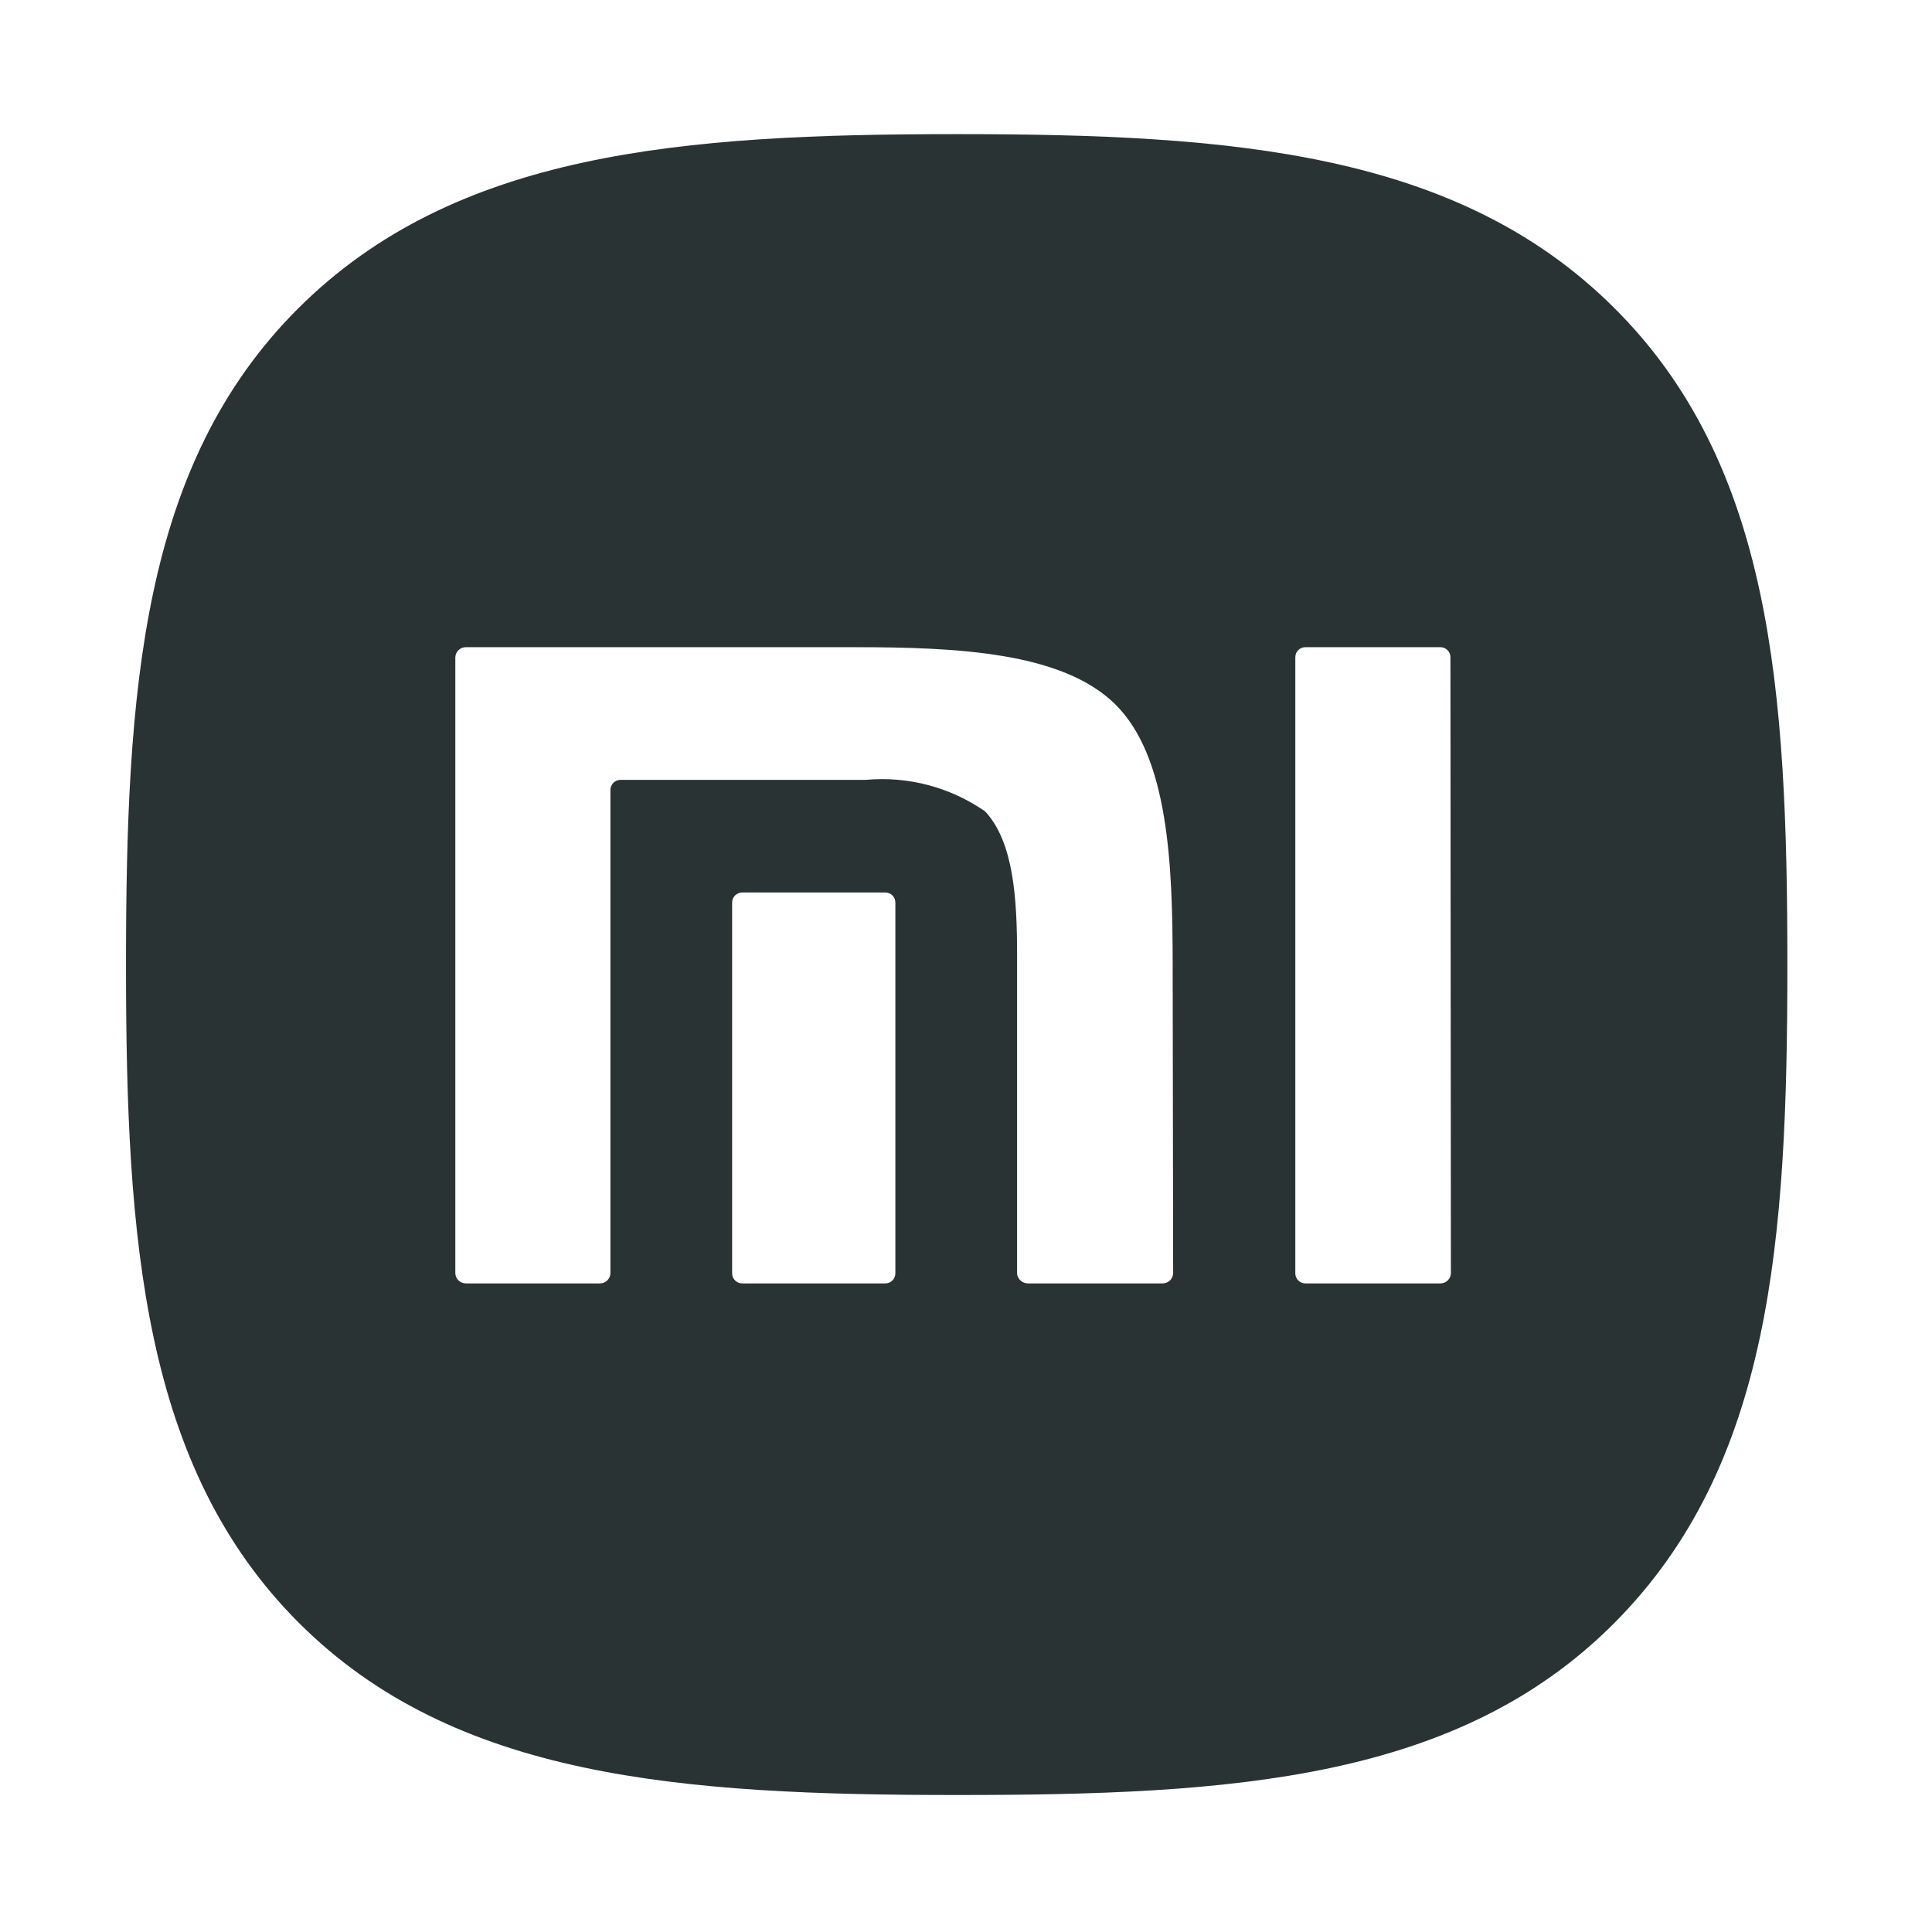 <svg width="64" height="64" viewBox="0 0 64 64" fill="none" xmlns="http://www.w3.org/2000/svg">
<path d="M53.47 10.198C48.285 5.028 40.822 4.443 31.7 4.443C22.577 4.443 15.083 5.028 9.881 10.213C4.68 15.399 4.174 22.862 4.174 32C4.174 41.138 4.743 48.601 9.897 53.755C15.051 58.909 22.545 59.462 31.7 59.462C40.854 59.462 48.3 58.972 53.486 53.755C58.672 48.538 59.209 41.107 59.209 31.968C59.209 22.83 58.688 15.383 53.47 10.198ZM29.66 42.182C29.66 42.27 29.625 42.354 29.563 42.416C29.501 42.479 29.416 42.514 29.328 42.514H24.585C24.497 42.514 24.413 42.479 24.35 42.416C24.288 42.354 24.253 42.27 24.253 42.182V29.897C24.253 29.854 24.262 29.81 24.278 29.77C24.295 29.73 24.319 29.693 24.35 29.662C24.381 29.632 24.418 29.607 24.458 29.59C24.498 29.574 24.541 29.565 24.585 29.565H29.328C29.372 29.565 29.415 29.574 29.455 29.59C29.495 29.607 29.532 29.632 29.563 29.662C29.594 29.693 29.618 29.73 29.635 29.77C29.651 29.81 29.66 29.854 29.66 29.897V42.182ZM38.862 42.182C38.858 42.271 38.819 42.356 38.754 42.418C38.69 42.479 38.603 42.514 38.514 42.514H34.039C33.953 42.511 33.871 42.477 33.808 42.419C33.744 42.361 33.703 42.283 33.692 42.198V31.62C33.692 29.787 33.581 27.889 32.632 26.877C31.479 26.076 30.079 25.706 28.68 25.834H20.553C20.51 25.834 20.467 25.843 20.426 25.859C20.386 25.876 20.349 25.9 20.319 25.931C20.288 25.962 20.263 25.999 20.247 26.039C20.23 26.079 20.221 26.122 20.221 26.166V42.182C20.218 42.269 20.181 42.351 20.12 42.412C20.058 42.474 19.976 42.51 19.889 42.514H15.431C15.341 42.514 15.255 42.479 15.19 42.418C15.126 42.356 15.087 42.271 15.083 42.182V21.771C15.087 21.681 15.126 21.597 15.19 21.535C15.255 21.473 15.341 21.439 15.431 21.439H28.3C31.684 21.439 35.194 21.597 36.949 23.336C38.704 25.075 38.846 28.601 38.846 31.984L38.862 42.182ZM48.063 42.182C48.059 42.269 48.023 42.351 47.962 42.412C47.9 42.474 47.818 42.51 47.731 42.514H43.241C43.153 42.514 43.069 42.479 43.006 42.416C42.944 42.354 42.909 42.27 42.909 42.182V21.771C42.909 21.683 42.944 21.598 43.006 21.536C43.069 21.474 43.153 21.439 43.241 21.439H47.715C47.803 21.439 47.888 21.474 47.95 21.536C48.012 21.598 48.047 21.683 48.047 21.771L48.063 42.182Z" fill="#2A3333"/>
</svg>
